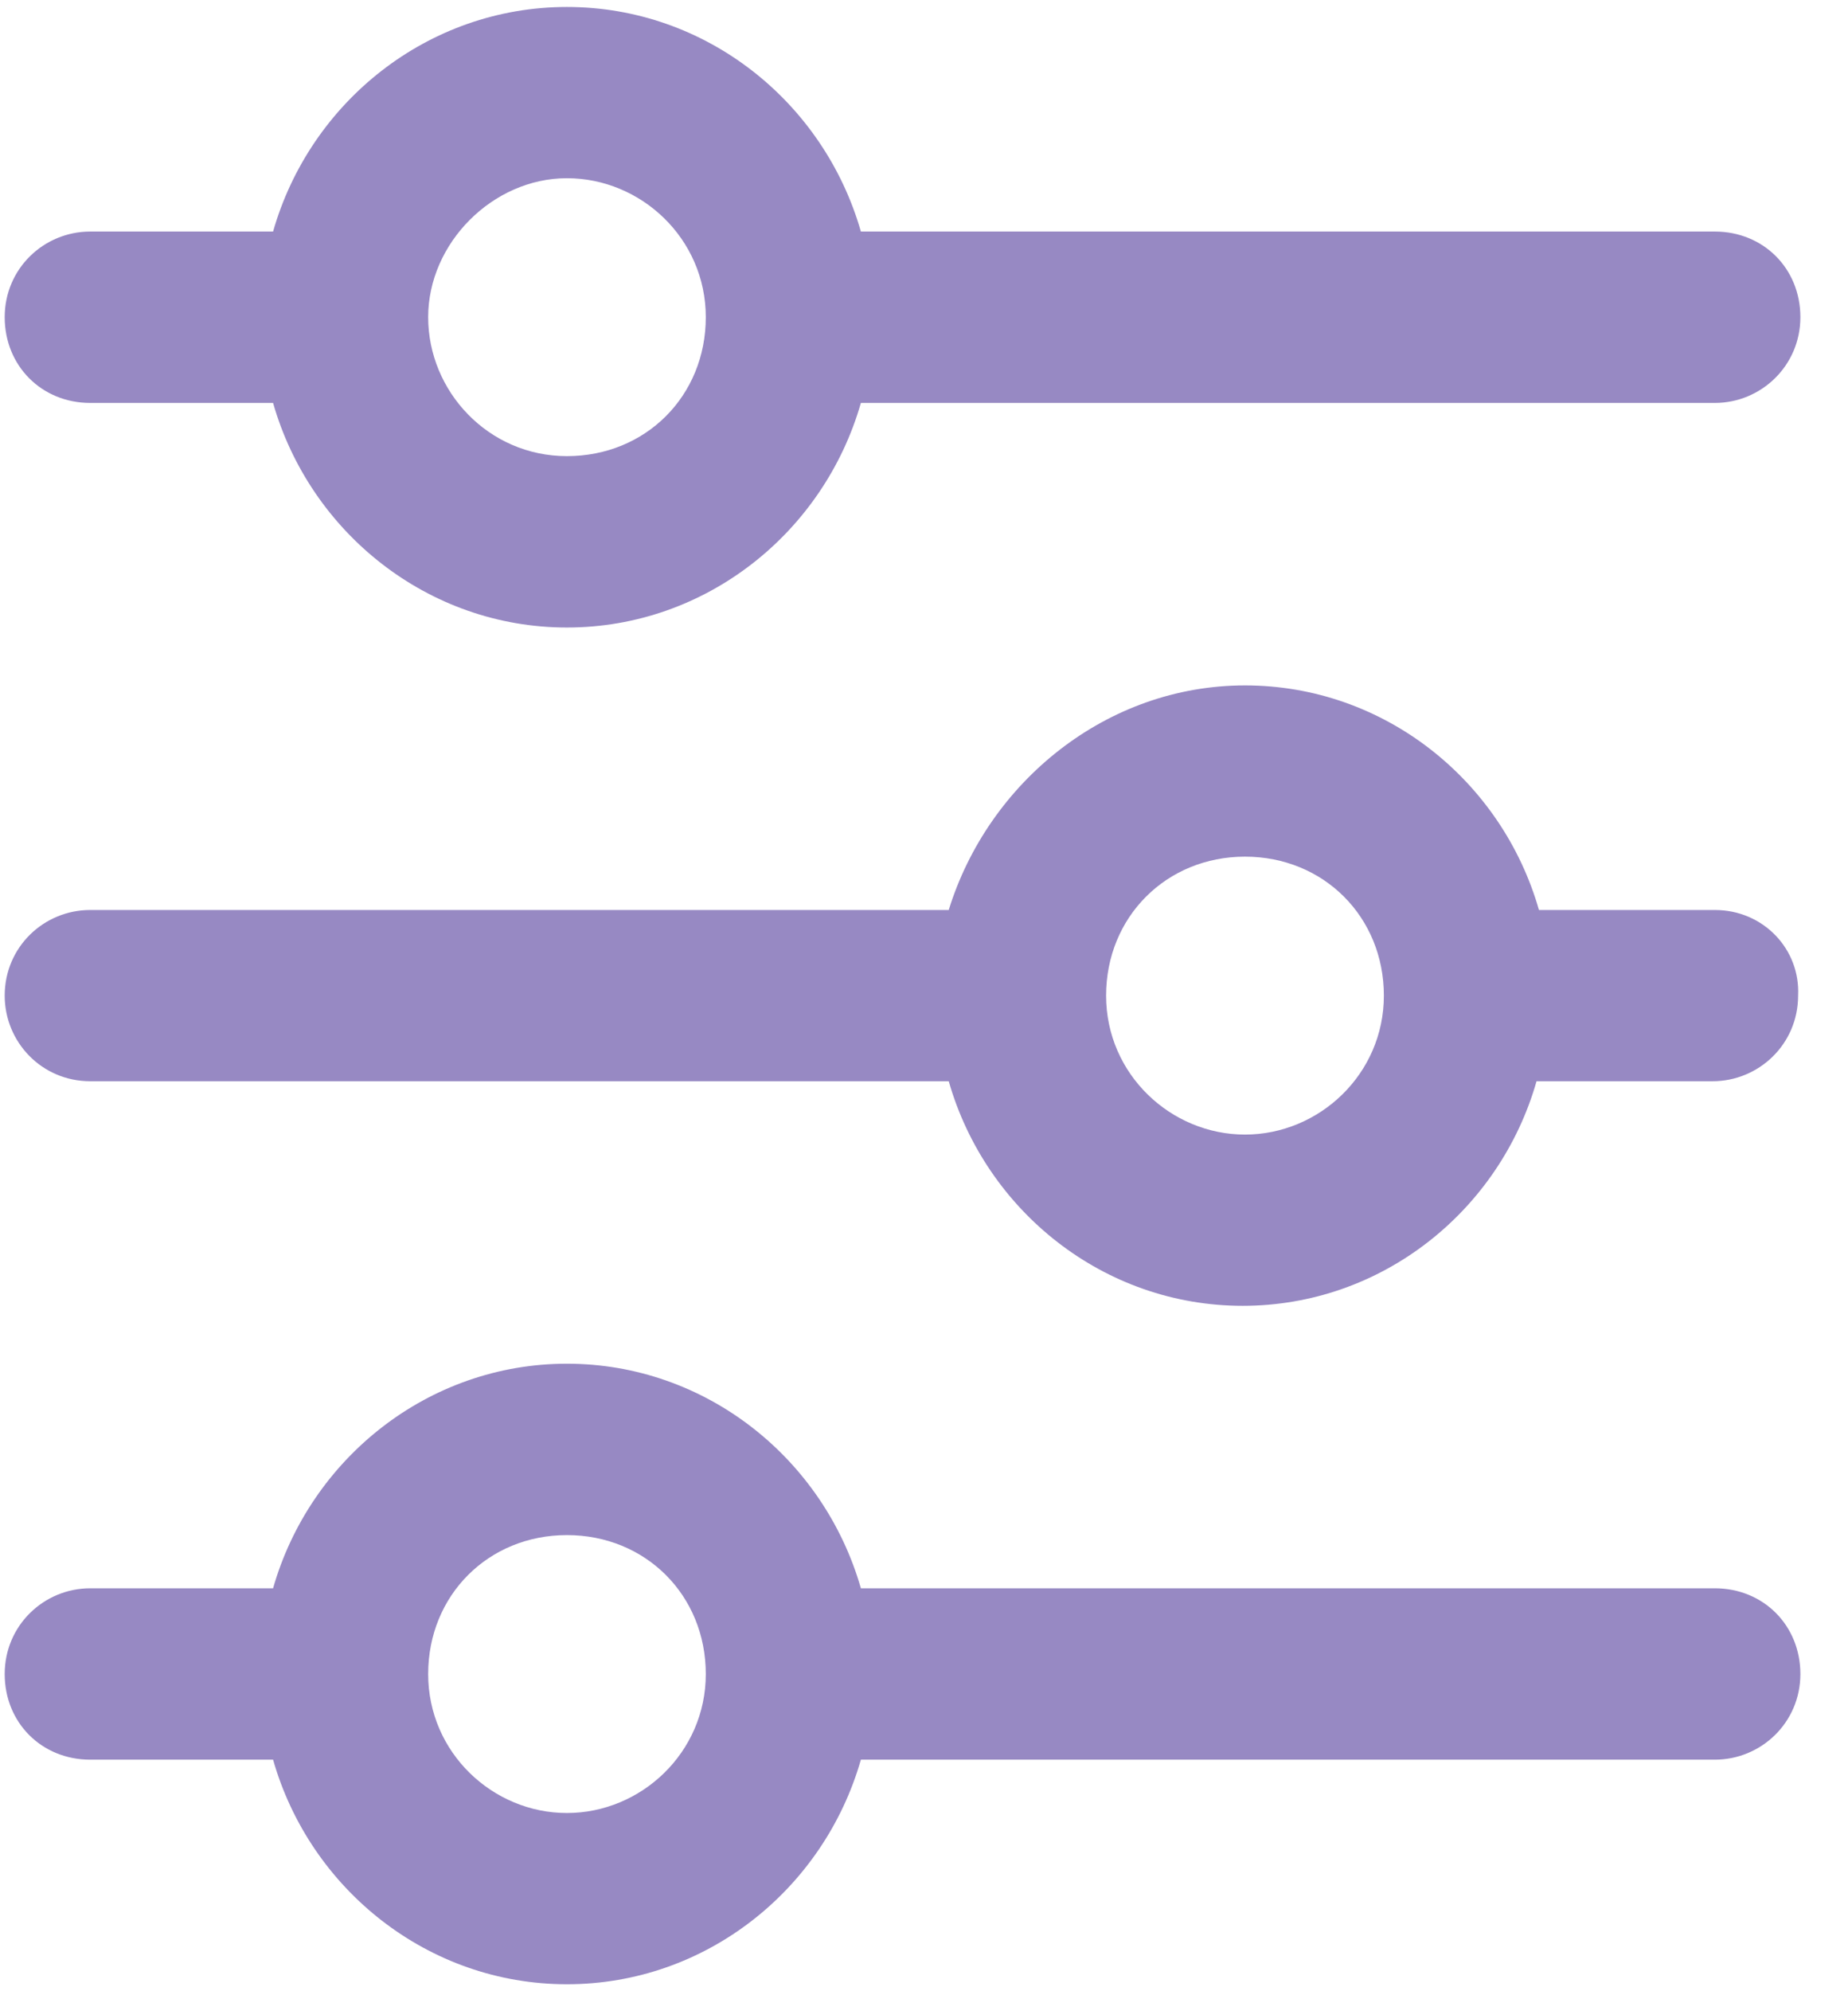 <?xml version="1.0" encoding="UTF-8"?>
<svg width="13px" height="14px" viewBox="0 0 13 14" version="1.1" xmlns="http://www.w3.org/2000/svg" xmlns:xlink="http://www.w3.org/1999/xlink">
    <!-- Generator: Sketch 64 (93537) - https://sketch.com -->
    <title>noun_Settings_943929</title>
    <desc>Created with Sketch.</desc>
    <g id="Page-1" stroke="none" stroke-width="1" fill="none" fill-rule="evenodd">
        <g id="noun_Settings_943929" fill="#9789C3" fill-rule="nonzero">
            <g id="Group">
                <path d="M12.063,6.398 L10.826,6.398 C10.565,5.486 9.735,4.819 8.758,4.819 C7.781,4.819 6.951,5.502 6.674,6.398 L0.635,6.398 C0.309,6.398 0.033,6.658 0.033,7 C0.033,7.326 0.293,7.602 0.635,7.602 L6.674,7.602 C6.935,8.514 7.765,9.181 8.742,9.181 C9.719,9.181 10.549,8.514 10.809,7.602 L12.047,7.602 C12.372,7.602 12.649,7.342 12.649,7 C12.665,6.674 12.405,6.398 12.063,6.398 Z M8.758,7.977 C8.237,7.977 7.781,7.553 7.781,7 C7.781,6.447 8.205,6.023 8.758,6.023 C9.312,6.023 9.735,6.447 9.735,7 C9.735,7.553 9.279,7.977 8.758,7.977 Z" id="Shape"></path>
                <path d="M0.635,2.833 L1.921,2.833 C2.181,3.744 3.012,4.412 3.988,4.412 C4.965,4.412 5.795,3.744 6.056,2.833 L12.063,2.833 C12.388,2.833 12.665,2.572 12.665,2.23 C12.665,1.888 12.405,1.628 12.063,1.628 L6.056,1.628 C5.795,0.716 4.965,0.049 3.988,0.049 C3.012,0.049 2.181,0.716 1.921,1.628 L0.635,1.628 C0.309,1.628 0.033,1.888 0.033,2.23 C0.033,2.572 0.293,2.833 0.635,2.833 Z M3.988,1.253 C4.509,1.253 4.965,1.677 4.965,2.23 C4.965,2.784 4.542,3.207 3.988,3.207 C3.435,3.207 3.012,2.751 3.012,2.23 C3.012,1.709 3.467,1.253 3.988,1.253 Z" id="Shape"></path>
                <path d="M12.063,11.167 L6.056,11.167 C5.795,10.256 4.965,9.588 3.988,9.588 C3.012,9.588 2.181,10.256 1.921,11.167 L0.635,11.167 C0.309,11.167 0.033,11.428 0.033,11.77 C0.033,12.112 0.293,12.372 0.635,12.372 L1.921,12.372 C2.181,13.284 3.012,13.951 3.988,13.951 C4.965,13.951 5.795,13.284 6.056,12.372 L12.063,12.372 C12.388,12.372 12.665,12.112 12.665,11.77 C12.665,11.428 12.405,11.167 12.063,11.167 Z M3.988,12.747 C3.467,12.747 3.012,12.323 3.012,11.77 C3.012,11.216 3.435,10.793 3.988,10.793 C4.542,10.793 4.965,11.216 4.965,11.77 C4.965,12.323 4.509,12.747 3.988,12.747 Z" id="Shape"></path>
            </g>
        </g>
    </g>
</svg>